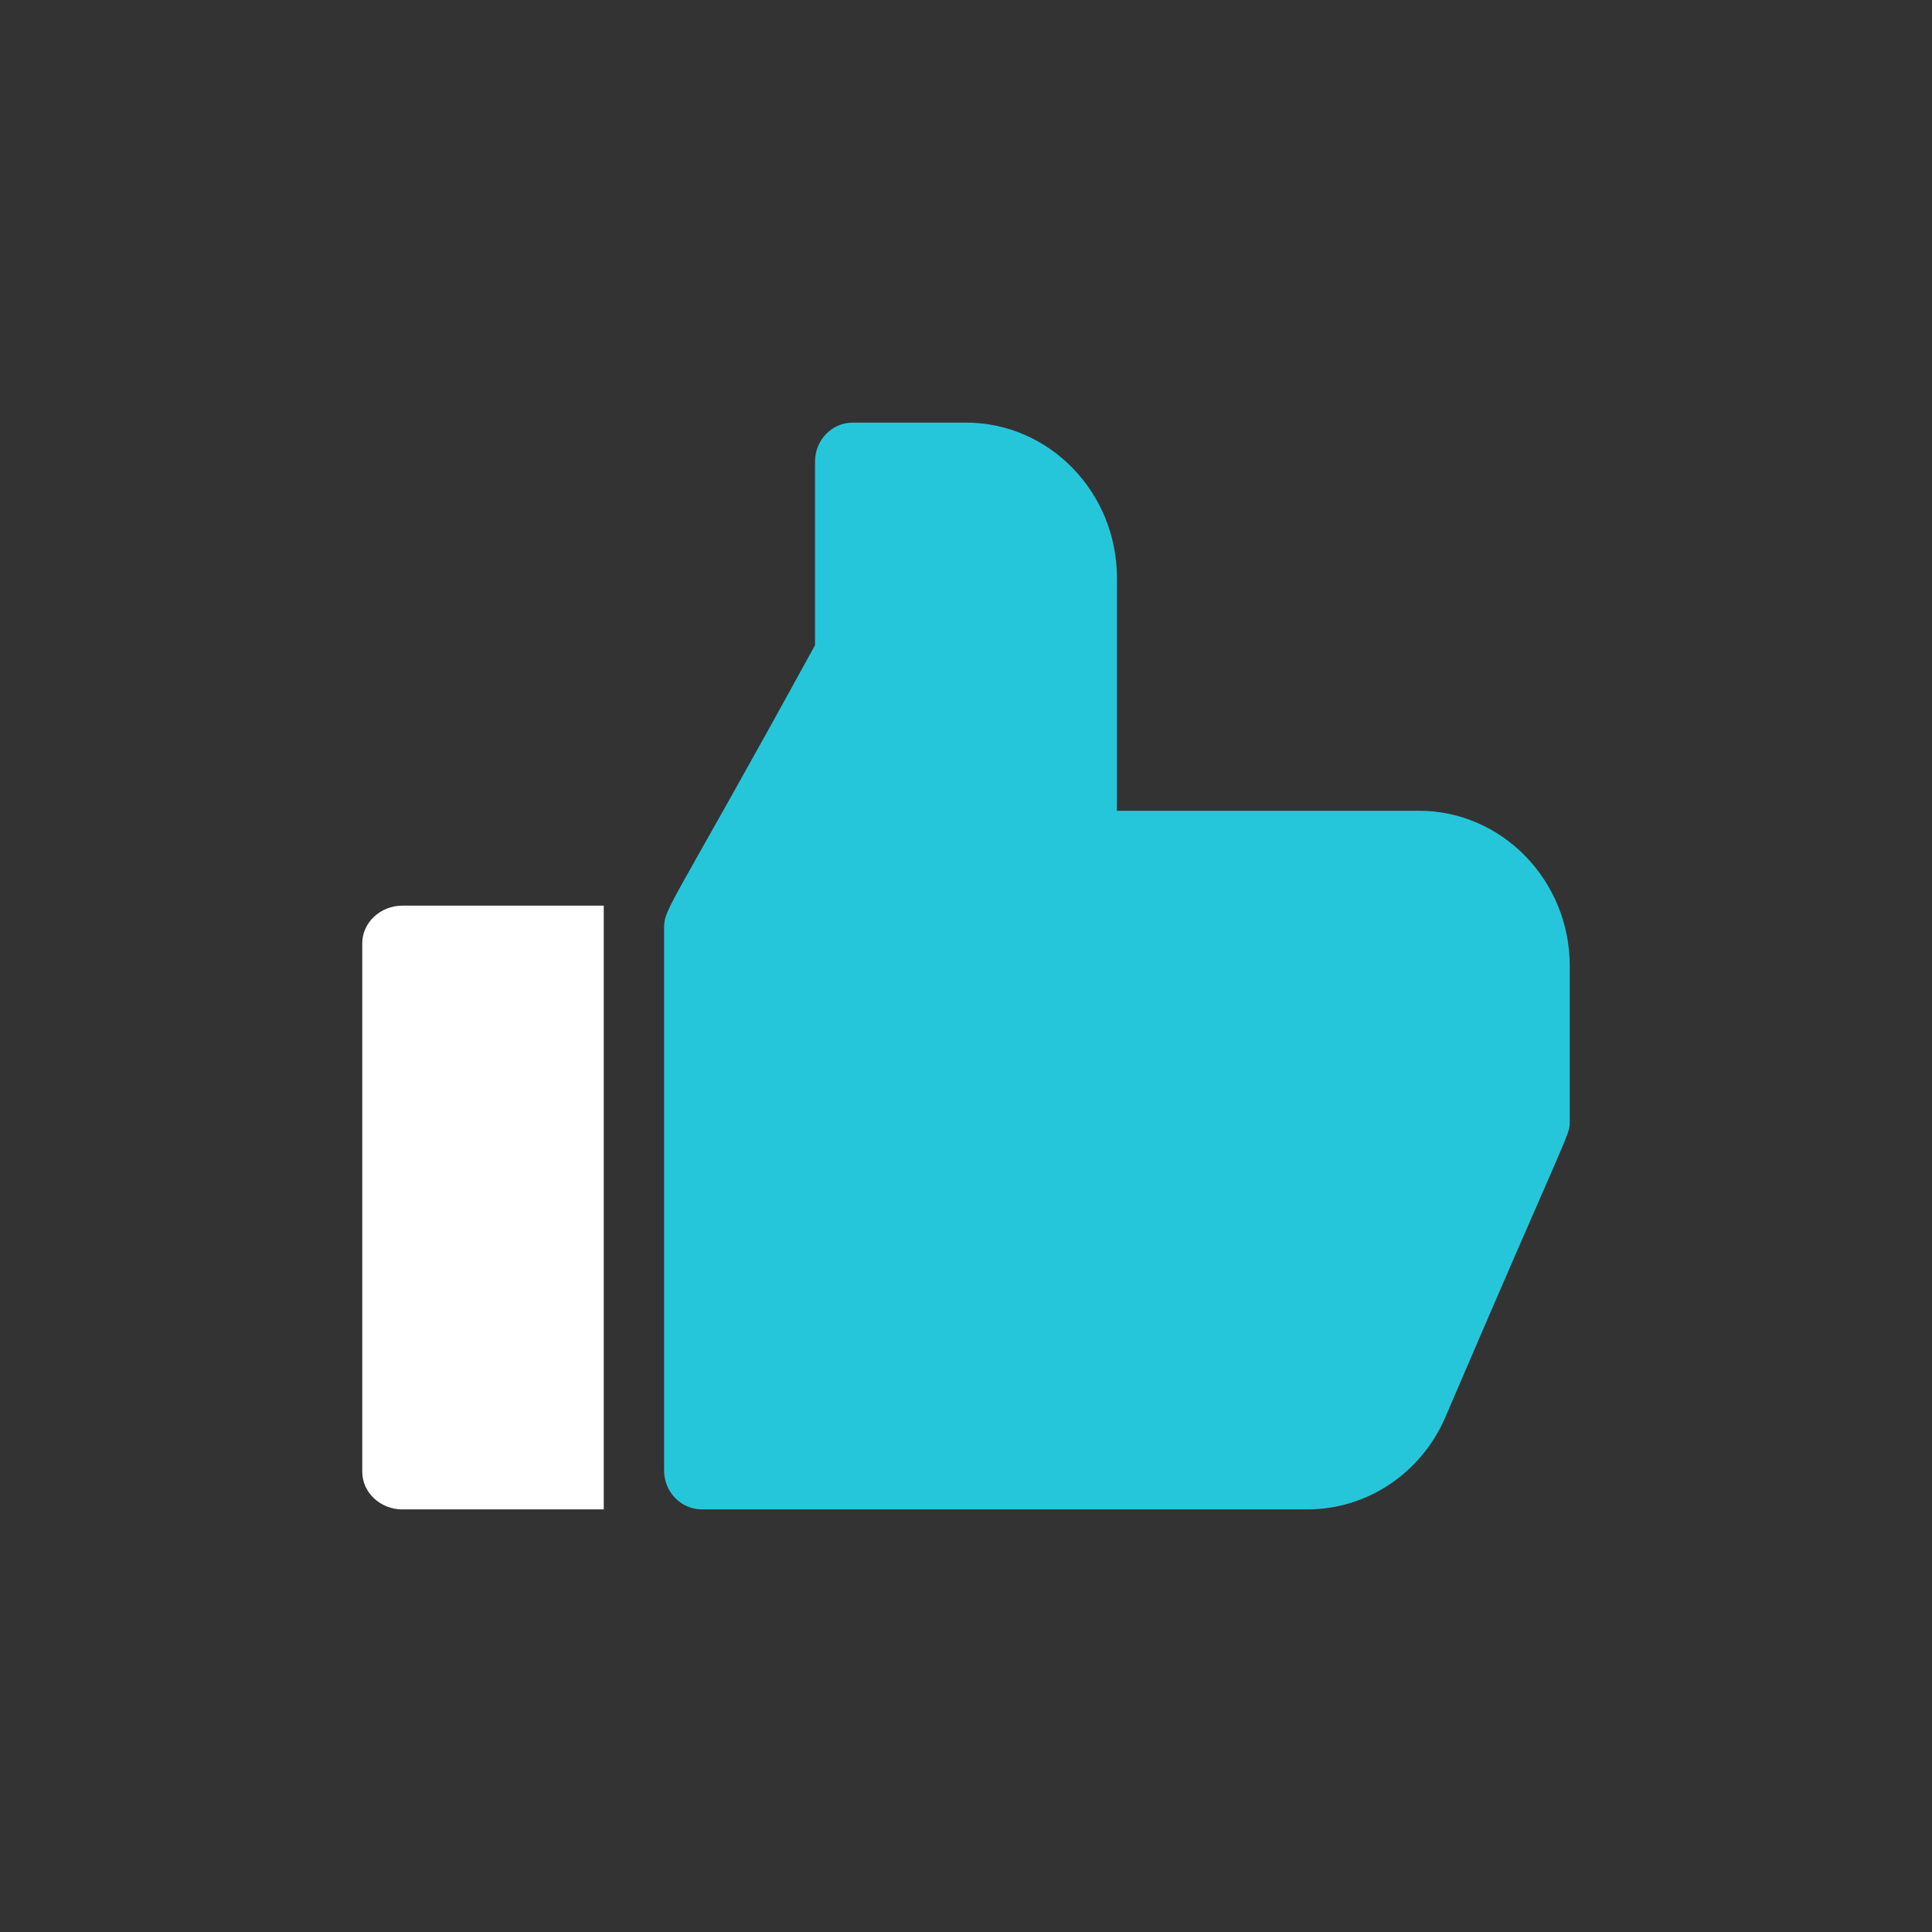 <svg width="50" height="50" viewBox="0 0 50 50" xmlns="http://www.w3.org/2000/svg" fill="none"><rect x="0" y="0" width="50" height="50" fill="#333333" stroke="none"/><path d="M40.625 29.018v-4.018c0-2.216-1.752-4.018-3.906-4.018h-7.813v-6.027c0-2.216-1.752-4.018-3.906-4.018h-2.93c-.539 0-.977.45-.977 1.005v4.755c-3.693 6.736-3.906 6.802-3.906 7.298v14.063c0 .554.438 1.005.977 1.005h15.674c1.543 0 2.945-.938 3.568-2.387 3.236-7.556 3.219-7.274 3.219-7.658z" fill="#26C6DA"/><path d="M10.417 39.063h5.208v-15.625h-5.208c-.575 0-1.042.438-1.042.977v13.672c0 .539.467.977 1.042.977z" fill="#fff"/></svg>